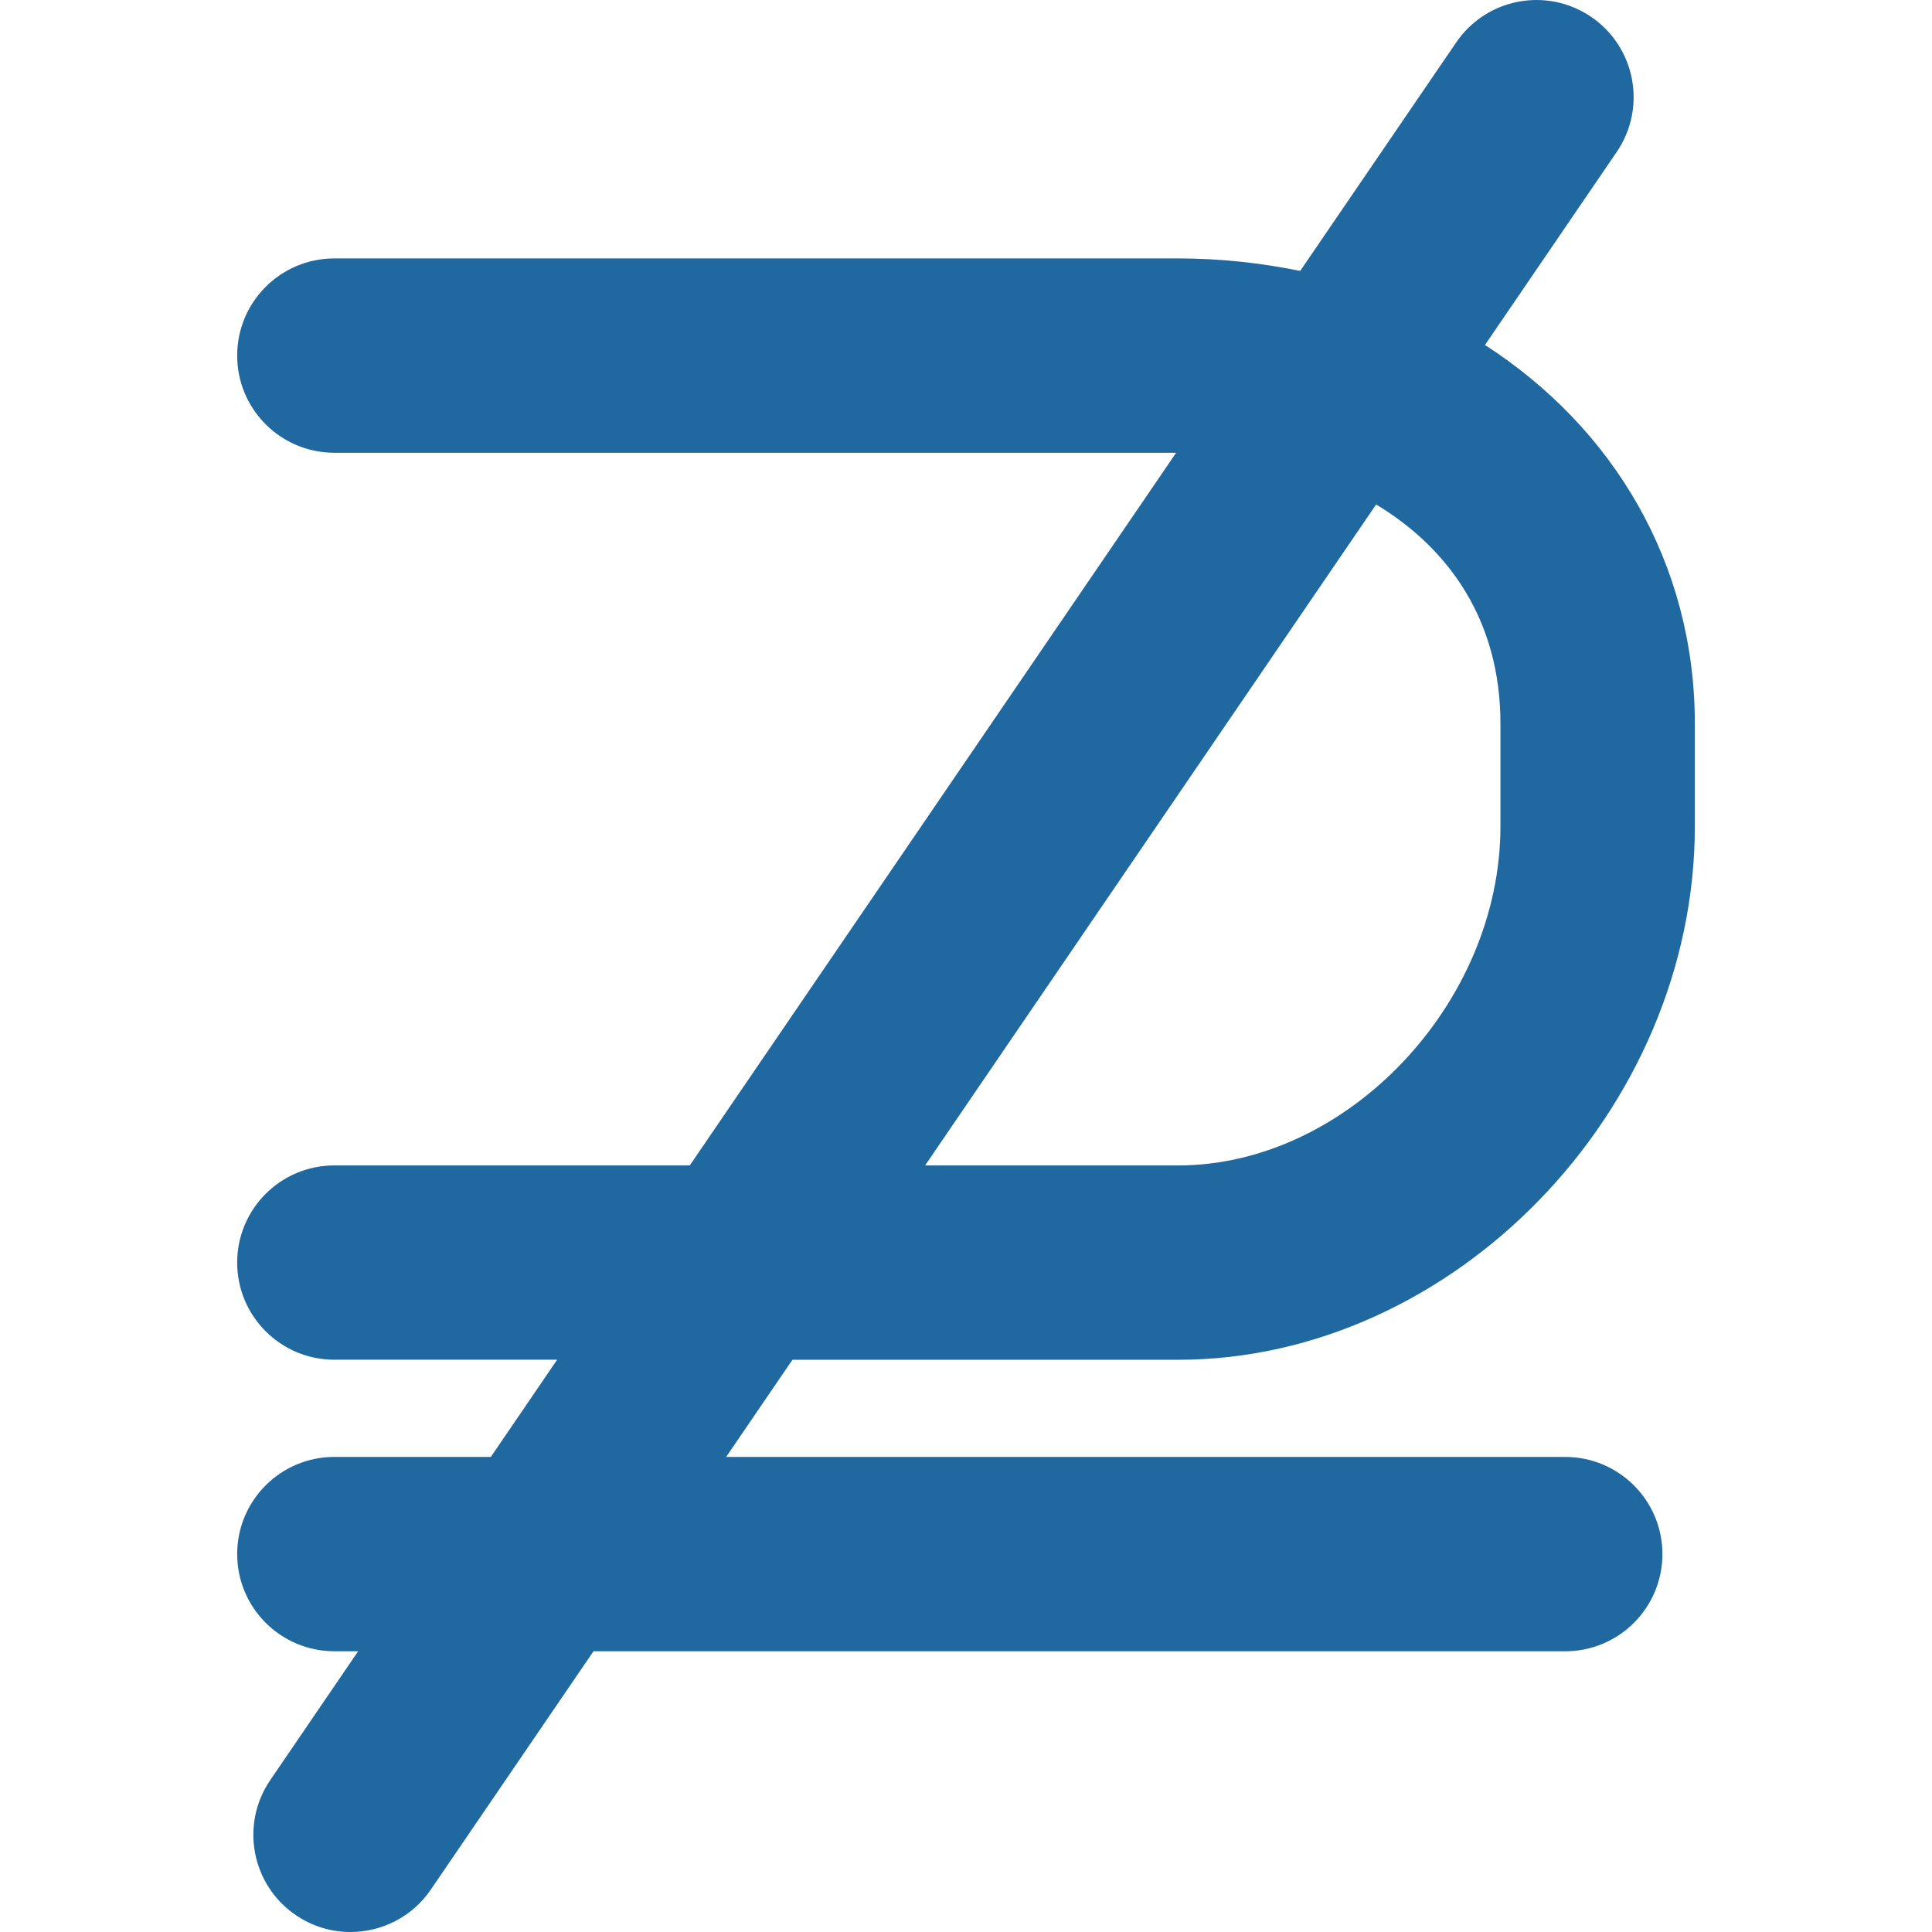 <!DOCTYPE svg PUBLIC "-//W3C//DTD SVG 1.1//EN"
    "http://www.w3.org/Graphics/SVG/1.1/DTD/svg11.dtd" >
<!-- Generator: Adobe Illustrator 16.0.0, SVG Export Plug-In . SVG Version:
6.00 Build 0) -->
<svg contentScriptType="text/ecmascript" zoomAndPan="magnify"
     xmlns:xlink="http://www.w3.org/1999/xlink" contentStyleType="text/css"
     id="Capa_1"
     style="enable-background:new 0 0 123.988 123.989;fill:#2068a0;padding: 0px"
     version="1.1" xml:space="preserve" width="16"
     preserveAspectRatio="xMidYMid meet" viewBox="0 0 123.988 123.989"
     height="16" xmlns="http://www.w3.org/2000/svg" x="0px" y="0px">
    <g>
        <path d="M75.604,87.266c17.666,0,33.164-15.999,33.164-34.24v-6.578c0-10.265-5.207-18.981-13.468-24.308l8.454-12.387   c1.943-2.844,1.21-6.725-1.634-8.667c-2.849-1.942-6.728-1.208-8.666,1.636L83.443,17.386c-2.502-0.507-5.115-0.802-7.842-0.802   H21.457c-3.444,0-6.236,2.792-6.236,6.236c0,3.444,2.792,6.236,6.236,6.236H75.48L44.268,74.792H21.457   c-3.444,0-6.236,2.792-6.236,6.235c0,3.444,2.792,6.236,6.236,6.236h14.298L31.5,93.5H21.457c-3.444,0-6.236,2.792-6.236,6.235   c0,3.444,2.792,6.236,6.236,6.236h1.528l-5.64,8.267c-1.942,2.846-1.21,6.725,1.636,8.666c1.074,0.735,2.297,1.085,3.509,1.085   c1.992,0,3.95-0.951,5.158-2.722l10.439-15.294h62.364c3.443,0,6.236-2.792,6.236-6.235c0-3.444-2.793-6.236-6.236-6.236H46.6   l4.255-6.236L75.604,87.266L75.604,87.266z M88.314,32.376c4.657,2.804,7.979,7.43,7.979,14.071v6.578   c0,11.393-9.86,21.769-20.688,21.769H59.369L88.314,32.376z"/></g>
    <g></g>
    <g></g>
    <g></g>
    <g></g>
    <g></g>
    <g></g>
    <g></g>
    <g></g>
    <g></g>
    <g></g>
    <g></g>
    <g></g>
    <g></g>
    <g></g>
    <g></g></svg>
